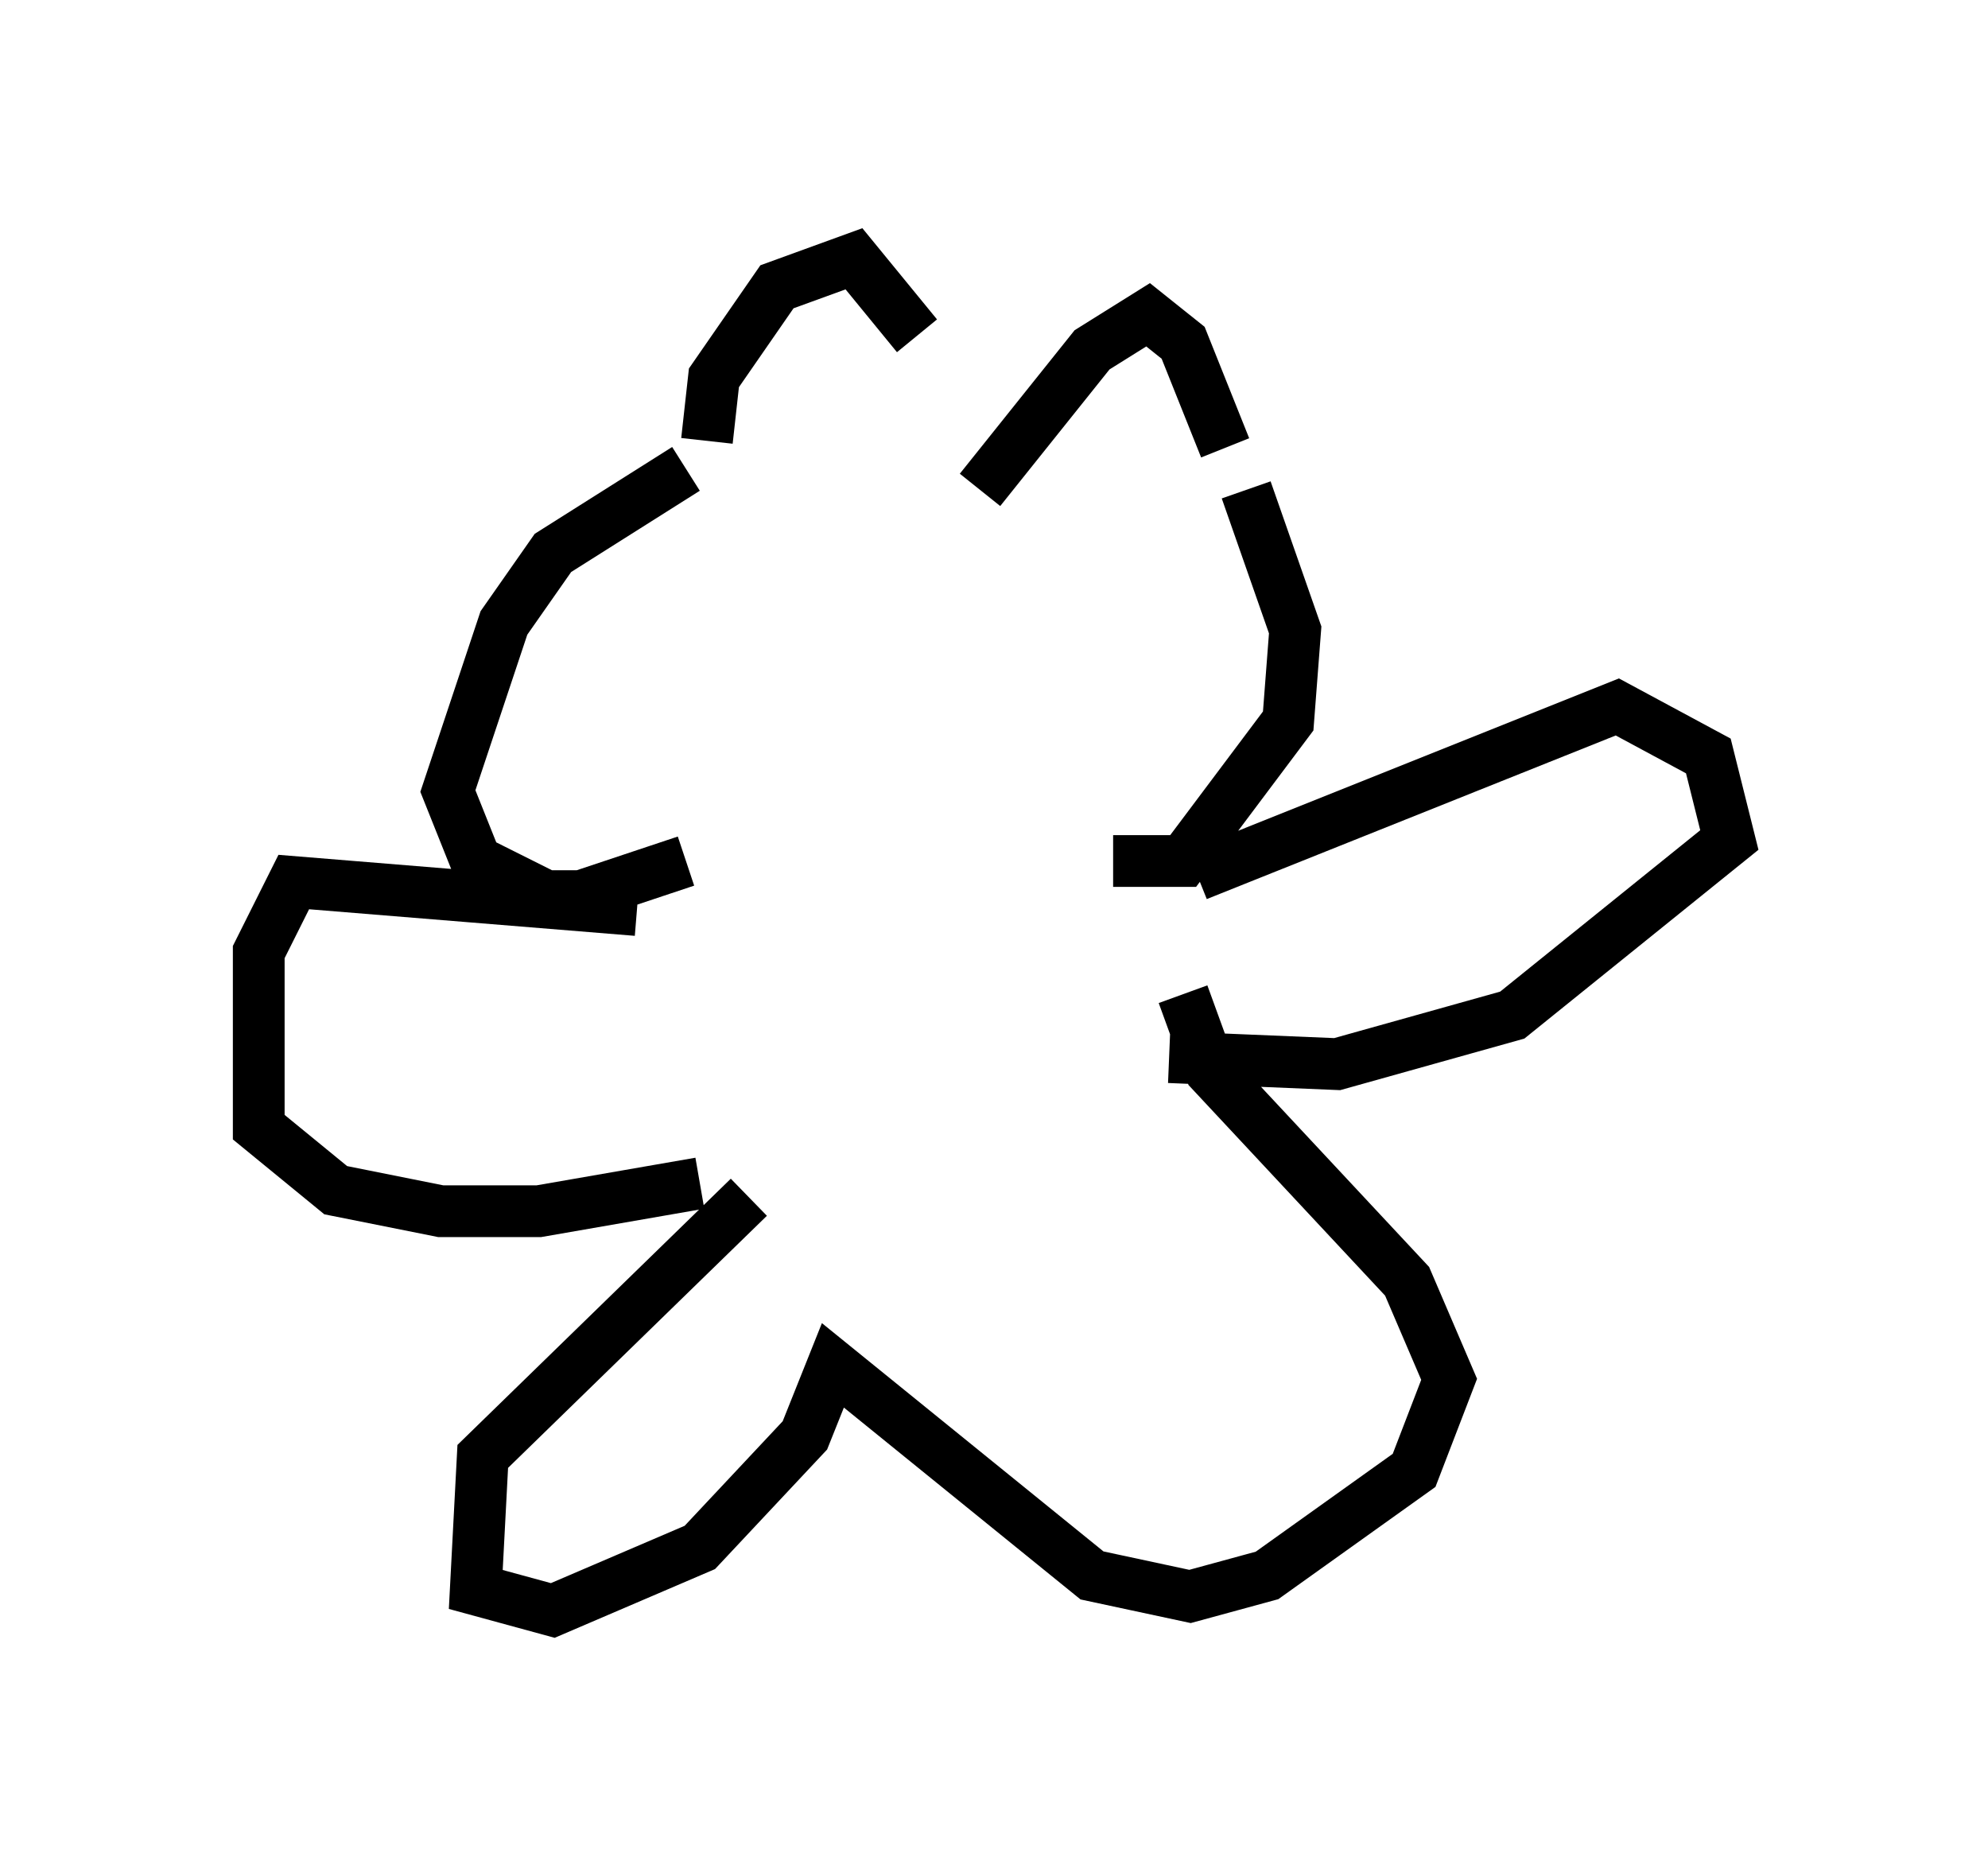 <?xml version="1.0" encoding="utf-8" ?>
<svg baseProfile="full" height="36.116" version="1.1" width="38.416" xmlns="http://www.w3.org/2000/svg" xmlns:ev="http://www.w3.org/2001/xml-events" xmlns:xlink="http://www.w3.org/1999/xlink"><defs /><rect fill="white" height="36.116" width="38.416" x="0" y="0" /><path d="M17.855, 9.33 m-0.135, -2.842 l-1.218, -1.488 -1.488, 0.541 l-1.218, 1.759 -0.135, 1.218 m5.277, 0.947 l2.165, -2.706 1.083, -0.677 l0.677, 0.541 0.812, 2.03 m-10.419, 0.406 l-2.571, 1.624 -0.947, 1.353 l-1.083, 3.248 0.541, 1.353 l1.353, 0.677 0.677, 0.0 l2.03, -0.677 m10.825, -7.172 l0.947, 2.706 -0.135, 1.759 l-2.03, 2.706 -1.353, 0.0 m1.624, 0.271 l8.119, -3.248 1.759, 0.947 l0.406, 1.624 -4.195, 3.383 l-3.383, 0.947 -3.248, -0.135 m-10.284, -2.842 l-6.631, -0.541 -0.677, 1.353 l0.0, 3.383 1.488, 1.218 l2.03, 0.406 1.894, 0.0 l3.112, -0.541 m0.947, 0.271 l-5.142, 5.007 -0.135, 2.571 l1.488, 0.406 2.842, -1.218 l2.03, -2.165 0.541, -1.353 l5.007, 4.059 1.894, 0.406 l1.488, -0.406 2.842, -2.03 l0.677, -1.759 -0.812, -1.894 l-3.789, -4.059 -0.541, -1.488 " fill="none" stroke="black" stroke-width="1" /></svg>
